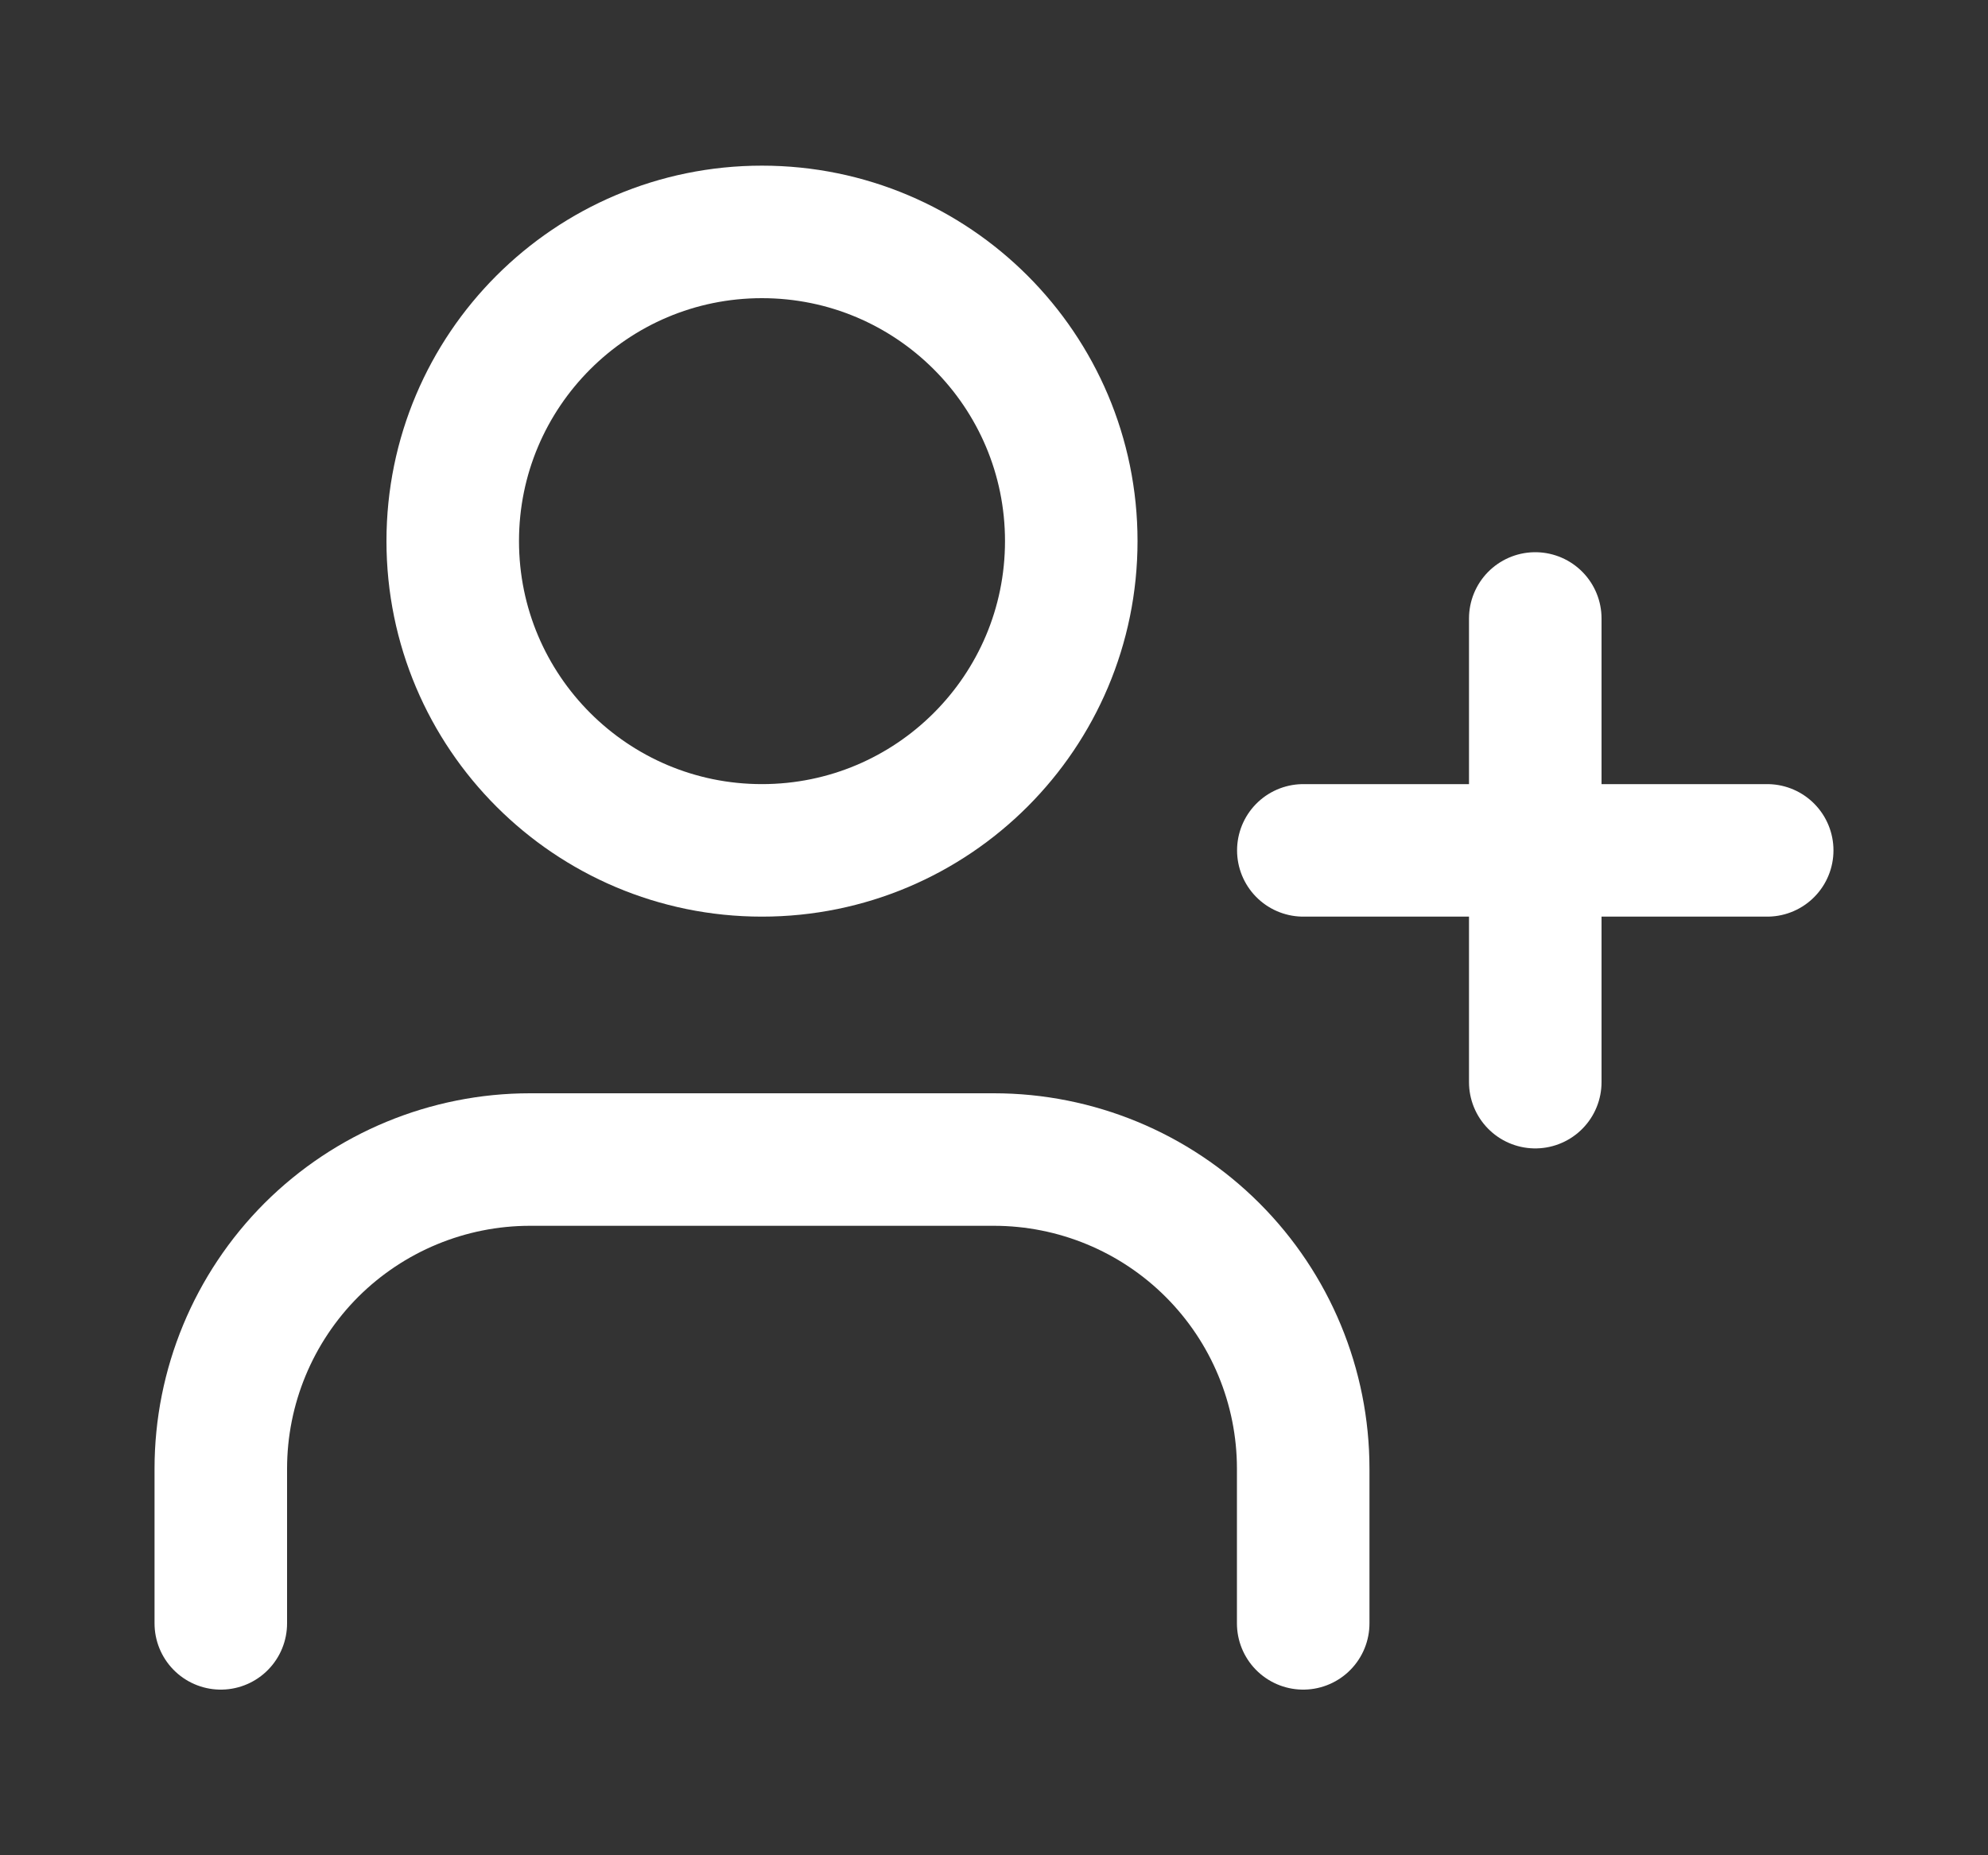 <svg width="15" height="14" viewBox="0 0 15 14" fill="none" xmlns="http://www.w3.org/2000/svg">
<rect x="0" y="0" width="15" height="14" fill="#333333" stroke="none"/>
<path d="M9.833 12.25V11.083C9.833 10.464 9.587 9.871 9.149 9.433C8.712 8.996 8.118 8.75 7.499 8.75H3.999C3.381 8.75 2.787 8.996 2.349 9.433C1.912 9.871 1.666 10.464 1.666 11.083V12.25" stroke="white" stroke-linecap="round" strokeLinejoin="round"/>
<path d="M5.749 6.417C7.038 6.417 8.083 5.372 8.083 4.083C8.083 2.795 7.038 1.75 5.749 1.75C4.461 1.75 3.416 2.795 3.416 4.083C3.416 5.372 4.461 6.417 5.749 6.417Z" stroke="white" stroke-linecap="round" strokeLinejoin="round"/>
<path d="M11.584 4.667V8.166" stroke="white" stroke-linecap="round" strokeLinejoin="round"/>
<path d="M13.334 6.417H9.834" stroke="white" stroke-linecap="round" strokeLinejoin="round"/>
</svg>
